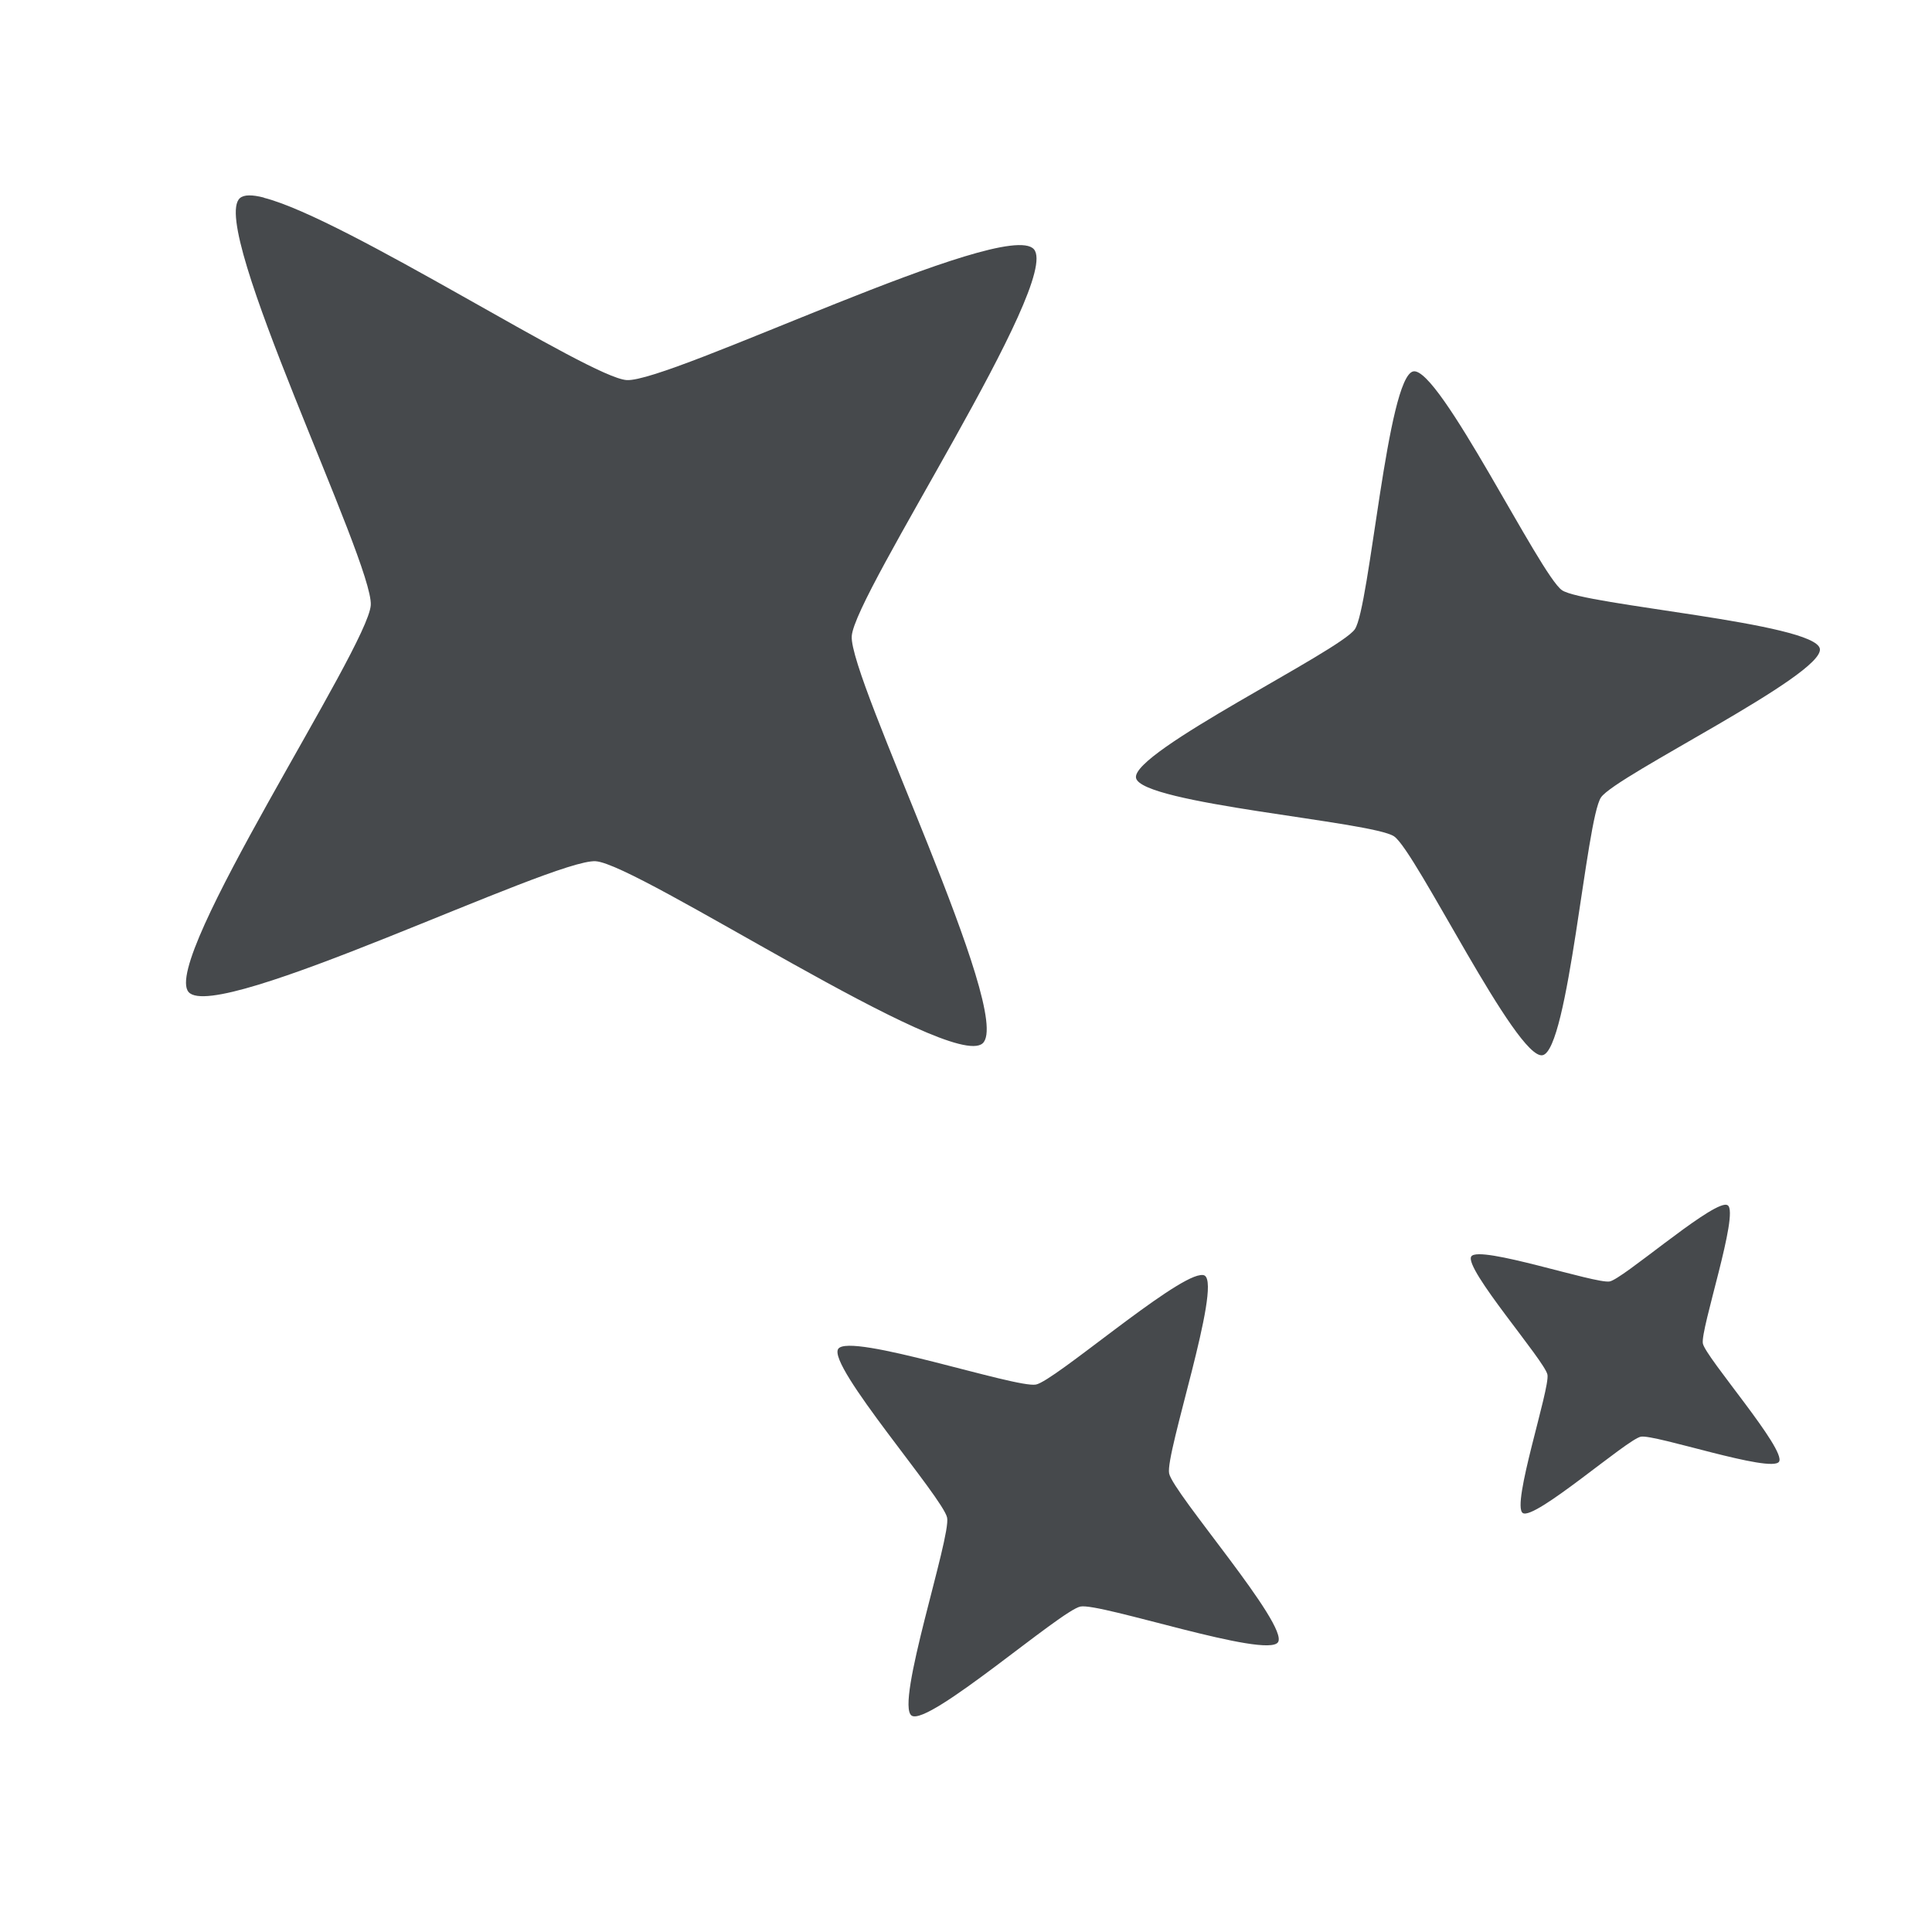 <?xml version="1.0" encoding="UTF-8"?>
<!-- Created with Inkscape (http://www.inkscape.org/) -->
<svg width="22" height="22" version="1.1" xmlns="http://www.w3.org/2000/svg" xmlns:cc="http://creativecommons.org/ns#" xmlns:dc="http://purl.org/dc/elements/1.1/" xmlns:rdf="http://www.w3.org/1999/02/22-rdf-syntax-ns#">
	<defs>
		<style id="current-color-scheme" type="text/css">.ColorScheme-Text {color:#090d11;}.ColorScheme-Background{color:#ffffff;}</style>
	</defs>
	<path id="e" class="ColorScheme-Text" d="m2.836 2.225c-0.046 4.578e-4 -0.081 0.011-0.104 0.031-0.366 0.321 1.522 4.149 1.49 4.635-0.031 0.486-2.396 4.04-2.074 4.406 0.321 0.366 4.149-1.522 4.635-1.49 0.486 0.031 4.04 2.396 4.406 2.074 0.366-0.321-1.522-4.151-1.49-4.637 0.031-0.486 2.396-4.04 2.074-4.406-0.322-0.366-4.151 1.522-4.637 1.49-0.425-0.027-3.199-1.839-4.131-2.076v-0.002c-0.067-0.017-0.124-0.026-0.17-0.025zm13.258 2.004c-0.296 0.056-0.496 2.687-0.666 2.936-0.17 0.249-2.548 1.398-2.492 1.693 0.056 0.296 2.691 0.496 2.939 0.666 0.249 0.17 1.394 2.548 1.69 2.492 0.296-0.056 0.496-2.687 0.666-2.936 0.17-0.249 2.548-1.398 2.492-1.693s-2.687-0.496-2.936-0.666c-0.249-0.17-1.398-2.548-1.693-2.492zm3.545 9.49c-0.226 0.029-1.161 0.844-1.309 0.873-0.157 0.031-1.487-0.418-1.576-0.285-0.089 0.133 0.836 1.189 0.867 1.346 0.031 0.157-0.414 1.488-0.281 1.576 0.133 0.089 1.187-0.838 1.344-0.869 0.157-0.031 1.485 0.418 1.574 0.285 0.089-0.133-0.836-1.189-0.867-1.346-0.031-0.157 0.416-1.486 0.283-1.574-0.008-0.005-0.02-0.008-0.035-0.006zm-5.971 0.801c-0.323 0.041-1.661 1.204-1.871 1.246-0.224 0.045-2.125-0.597-2.252-0.406-0.127 0.19 1.195 1.698 1.24 1.922 0.045 0.224-0.595 2.127-0.404 2.254 0.19 0.127 1.698-1.197 1.922-1.242 0.224-0.045 2.123 0.597 2.25 0.406 0.127-0.19-1.195-1.698-1.24-1.922-0.045-0.224 0.597-2.125 0.406-2.252-0.012-0.008-0.029-0.009-0.051-0.006z" style="fill-opacity:.75;fill:currentColor"/>
</svg>
